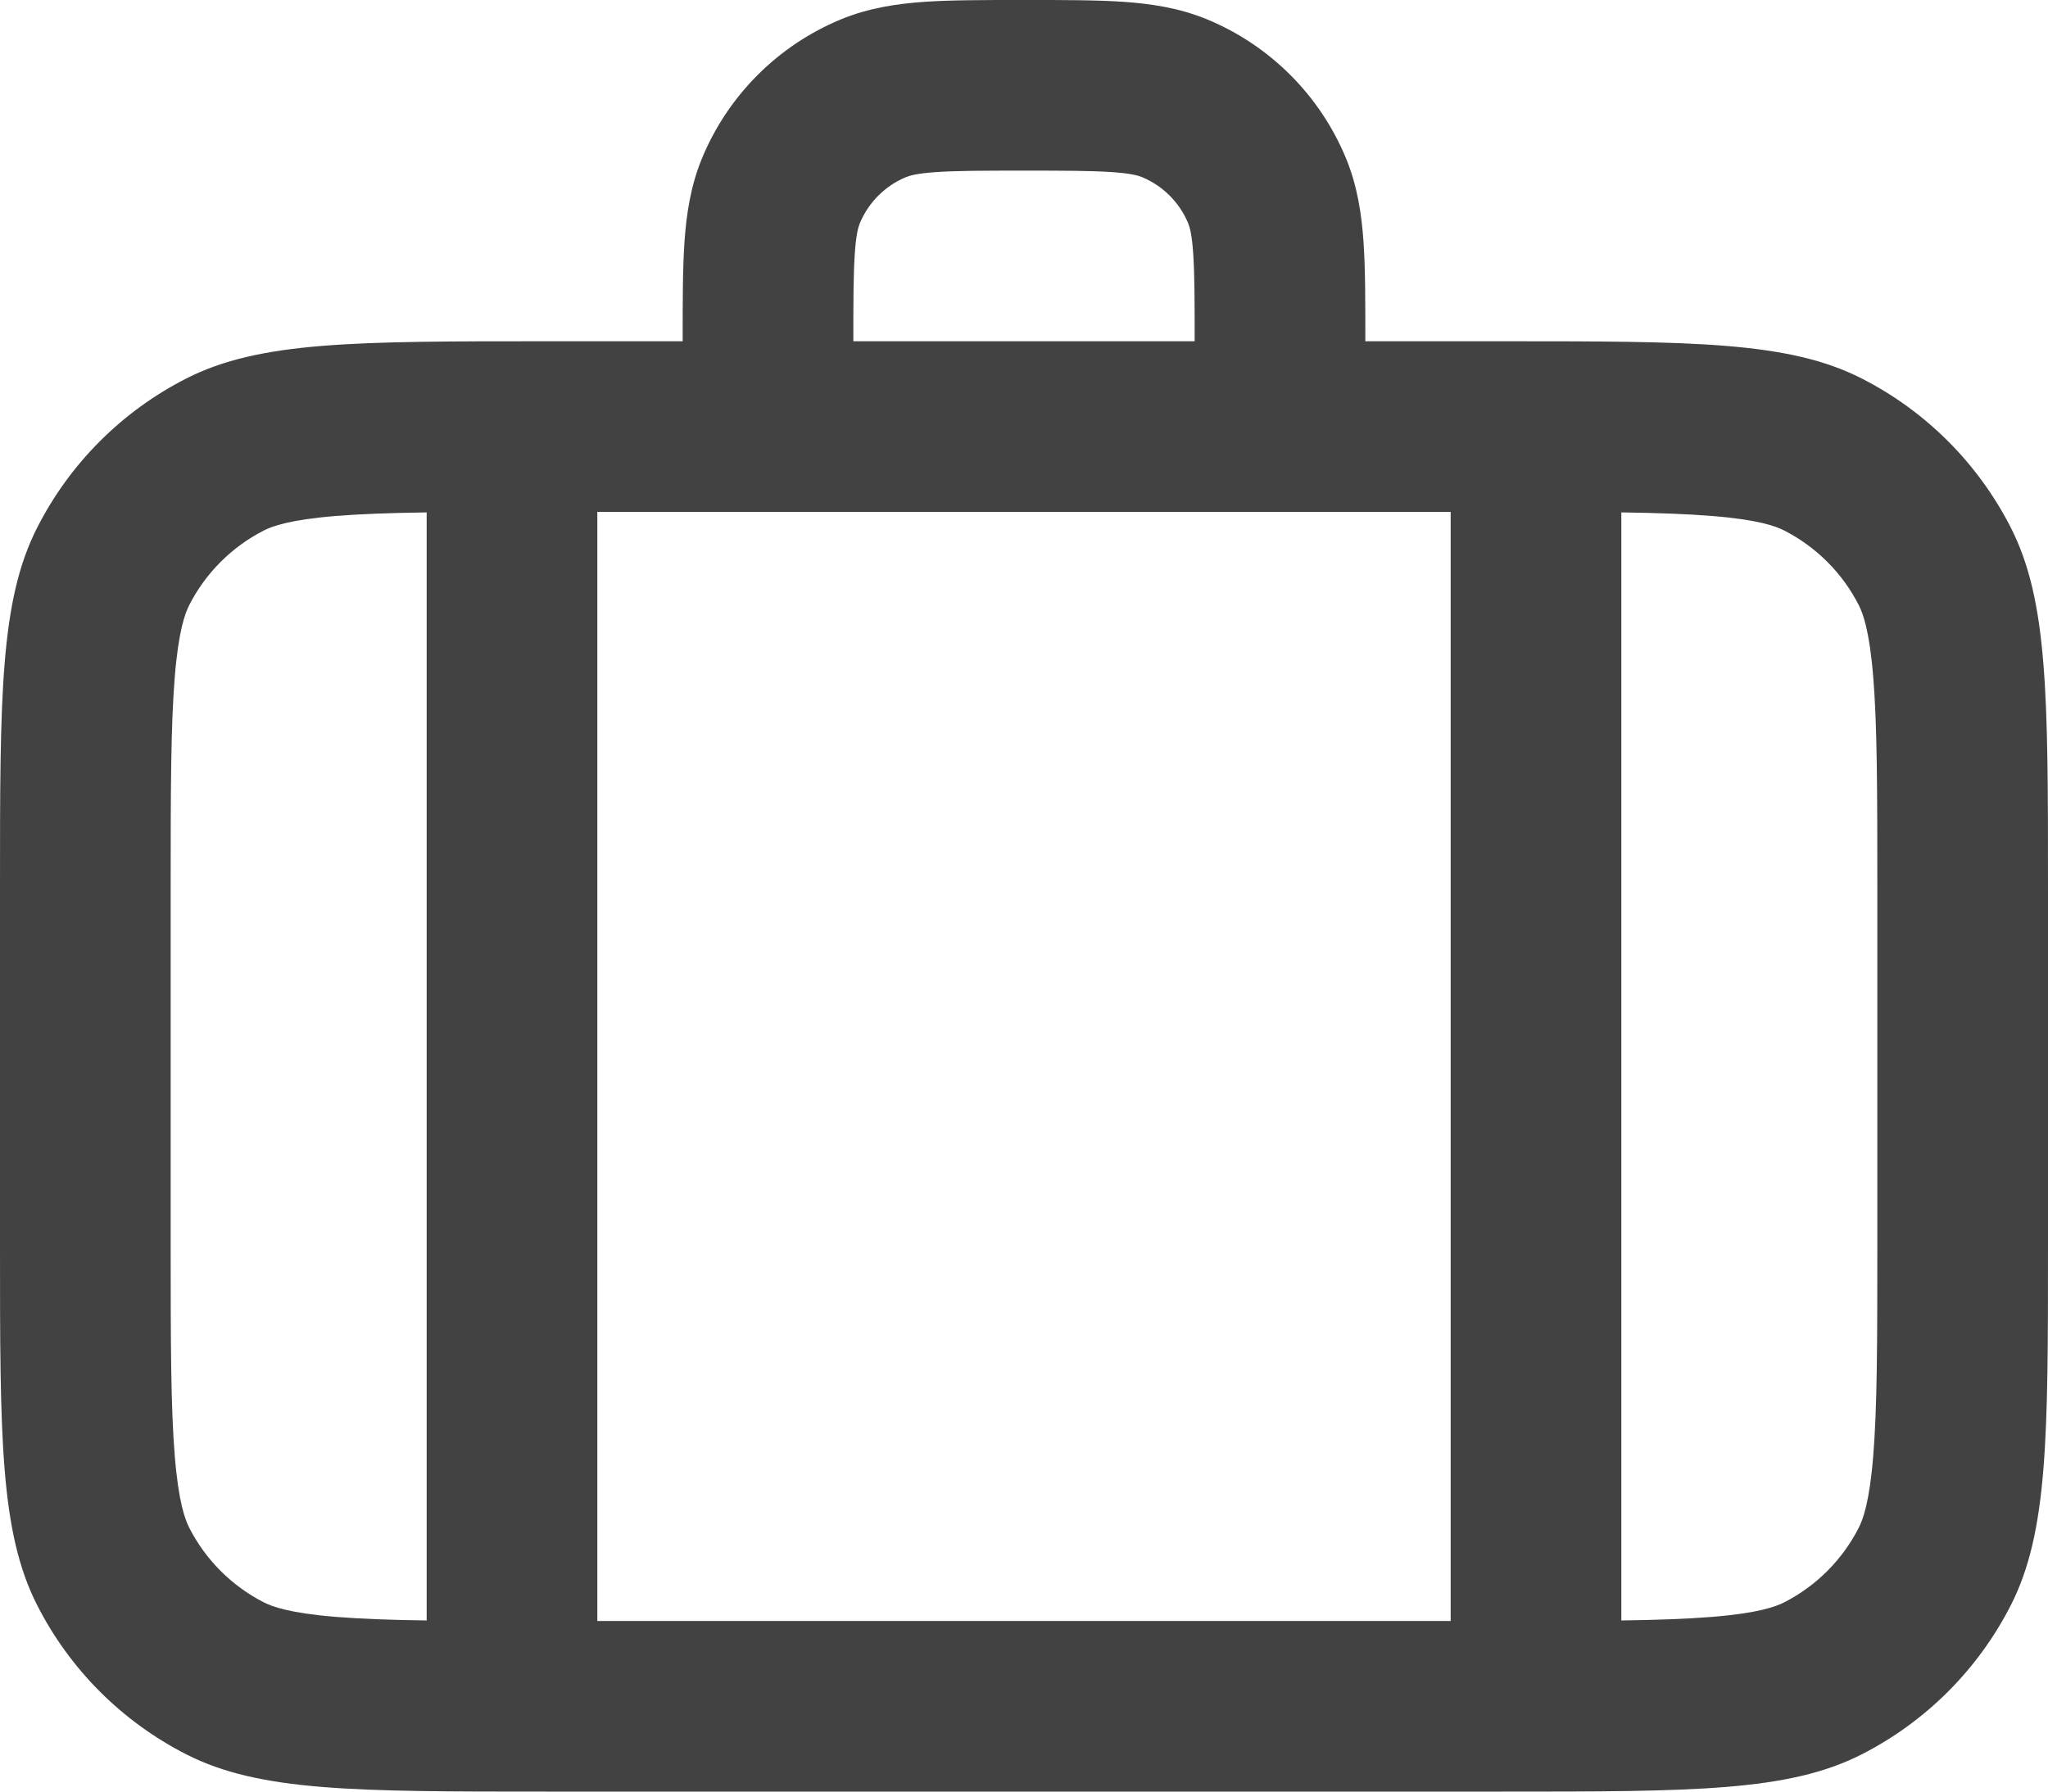 <svg width="24" height="21" viewBox="0 0 24 21" fill="none" xmlns="http://www.w3.org/2000/svg">
<path fill-rule="evenodd" clip-rule="evenodd" d="M11.968 5.27078e-07C11.529 -1.0918e-05 11.151 -2.07908e-05 10.838 0.021C10.508 0.044 10.178 0.093 9.852 0.228C9.117 0.533 8.533 1.117 8.228 1.852C8.093 2.178 8.044 2.508 8.021 2.838C8 3.151 8 3.529 8 3.968L8 4H6.4C4.16 4 3.04 4 2.184 4.436C1.431 4.819 0.819 5.431 0.436 6.184C0 7.04 0 8.16 0 10.4V14.6C0 16.84 0 17.96 0.436 18.816C0.819 19.569 1.431 20.18 2.184 20.564C3.04 21 4.16 21 6.4 21H17.6C19.84 21 20.96 21 21.816 20.564C22.569 20.18 23.18 19.569 23.564 18.816C24 17.96 24 16.84 24 14.6V10.4C24 8.16 24 7.04 23.564 6.184C23.18 5.431 22.569 4.819 21.816 4.436C20.96 4 19.84 4 17.6 4H16V3.968C16 3.529 16 3.151 15.979 2.838C15.956 2.508 15.907 2.178 15.772 1.852C15.467 1.117 14.883 0.533 14.148 0.228C13.822 0.093 13.492 0.044 13.162 0.021C12.849 -2.07927e-05 12.471 -1.0918e-05 12.032 5.27078e-07H11.968ZM14 4C14 3.52 13.999 3.211 13.983 2.974C13.968 2.746 13.941 2.659 13.924 2.617C13.822 2.372 13.628 2.178 13.383 2.076C13.341 2.059 13.254 2.032 13.026 2.017C12.789 2.001 12.48 2 12 2C11.52 2 11.211 2.001 10.974 2.017C10.746 2.032 10.659 2.059 10.617 2.076C10.372 2.178 10.178 2.372 10.076 2.617C10.059 2.659 10.032 2.746 10.017 2.974C10.001 3.211 10 3.52 10 4H14ZM7 19V6H17V19H17.743H6.257H7ZM20.064 18.952C19.769 18.976 19.425 18.988 19 18.994V6.006C19.425 6.012 19.769 6.024 20.064 6.048C20.608 6.092 20.809 6.168 20.908 6.218C21.284 6.41 21.59 6.716 21.782 7.092C21.832 7.191 21.908 7.392 21.952 7.936C21.998 8.502 22 9.247 22 10.4V14.6C22 15.753 21.998 16.498 21.952 17.064C21.908 17.608 21.832 17.809 21.782 17.908C21.59 18.284 21.284 18.59 20.908 18.782C20.809 18.832 20.608 18.908 20.064 18.952ZM5 6.006V18.994C4.575 18.988 4.231 18.976 3.936 18.952C3.392 18.908 3.191 18.832 3.092 18.782C2.716 18.59 2.41 18.284 2.218 17.908C2.168 17.809 2.092 17.608 2.048 17.064C2.002 16.498 2 15.753 2 14.6V10.4C2 9.247 2.002 8.502 2.048 7.936C2.092 7.392 2.168 7.191 2.218 7.092C2.41 6.716 2.716 6.41 3.092 6.218C3.191 6.168 3.392 6.092 3.936 6.048C4.231 6.024 4.575 6.012 5 6.006Z" fill="#131314" fill-opacity="0.8"/>
</svg>
